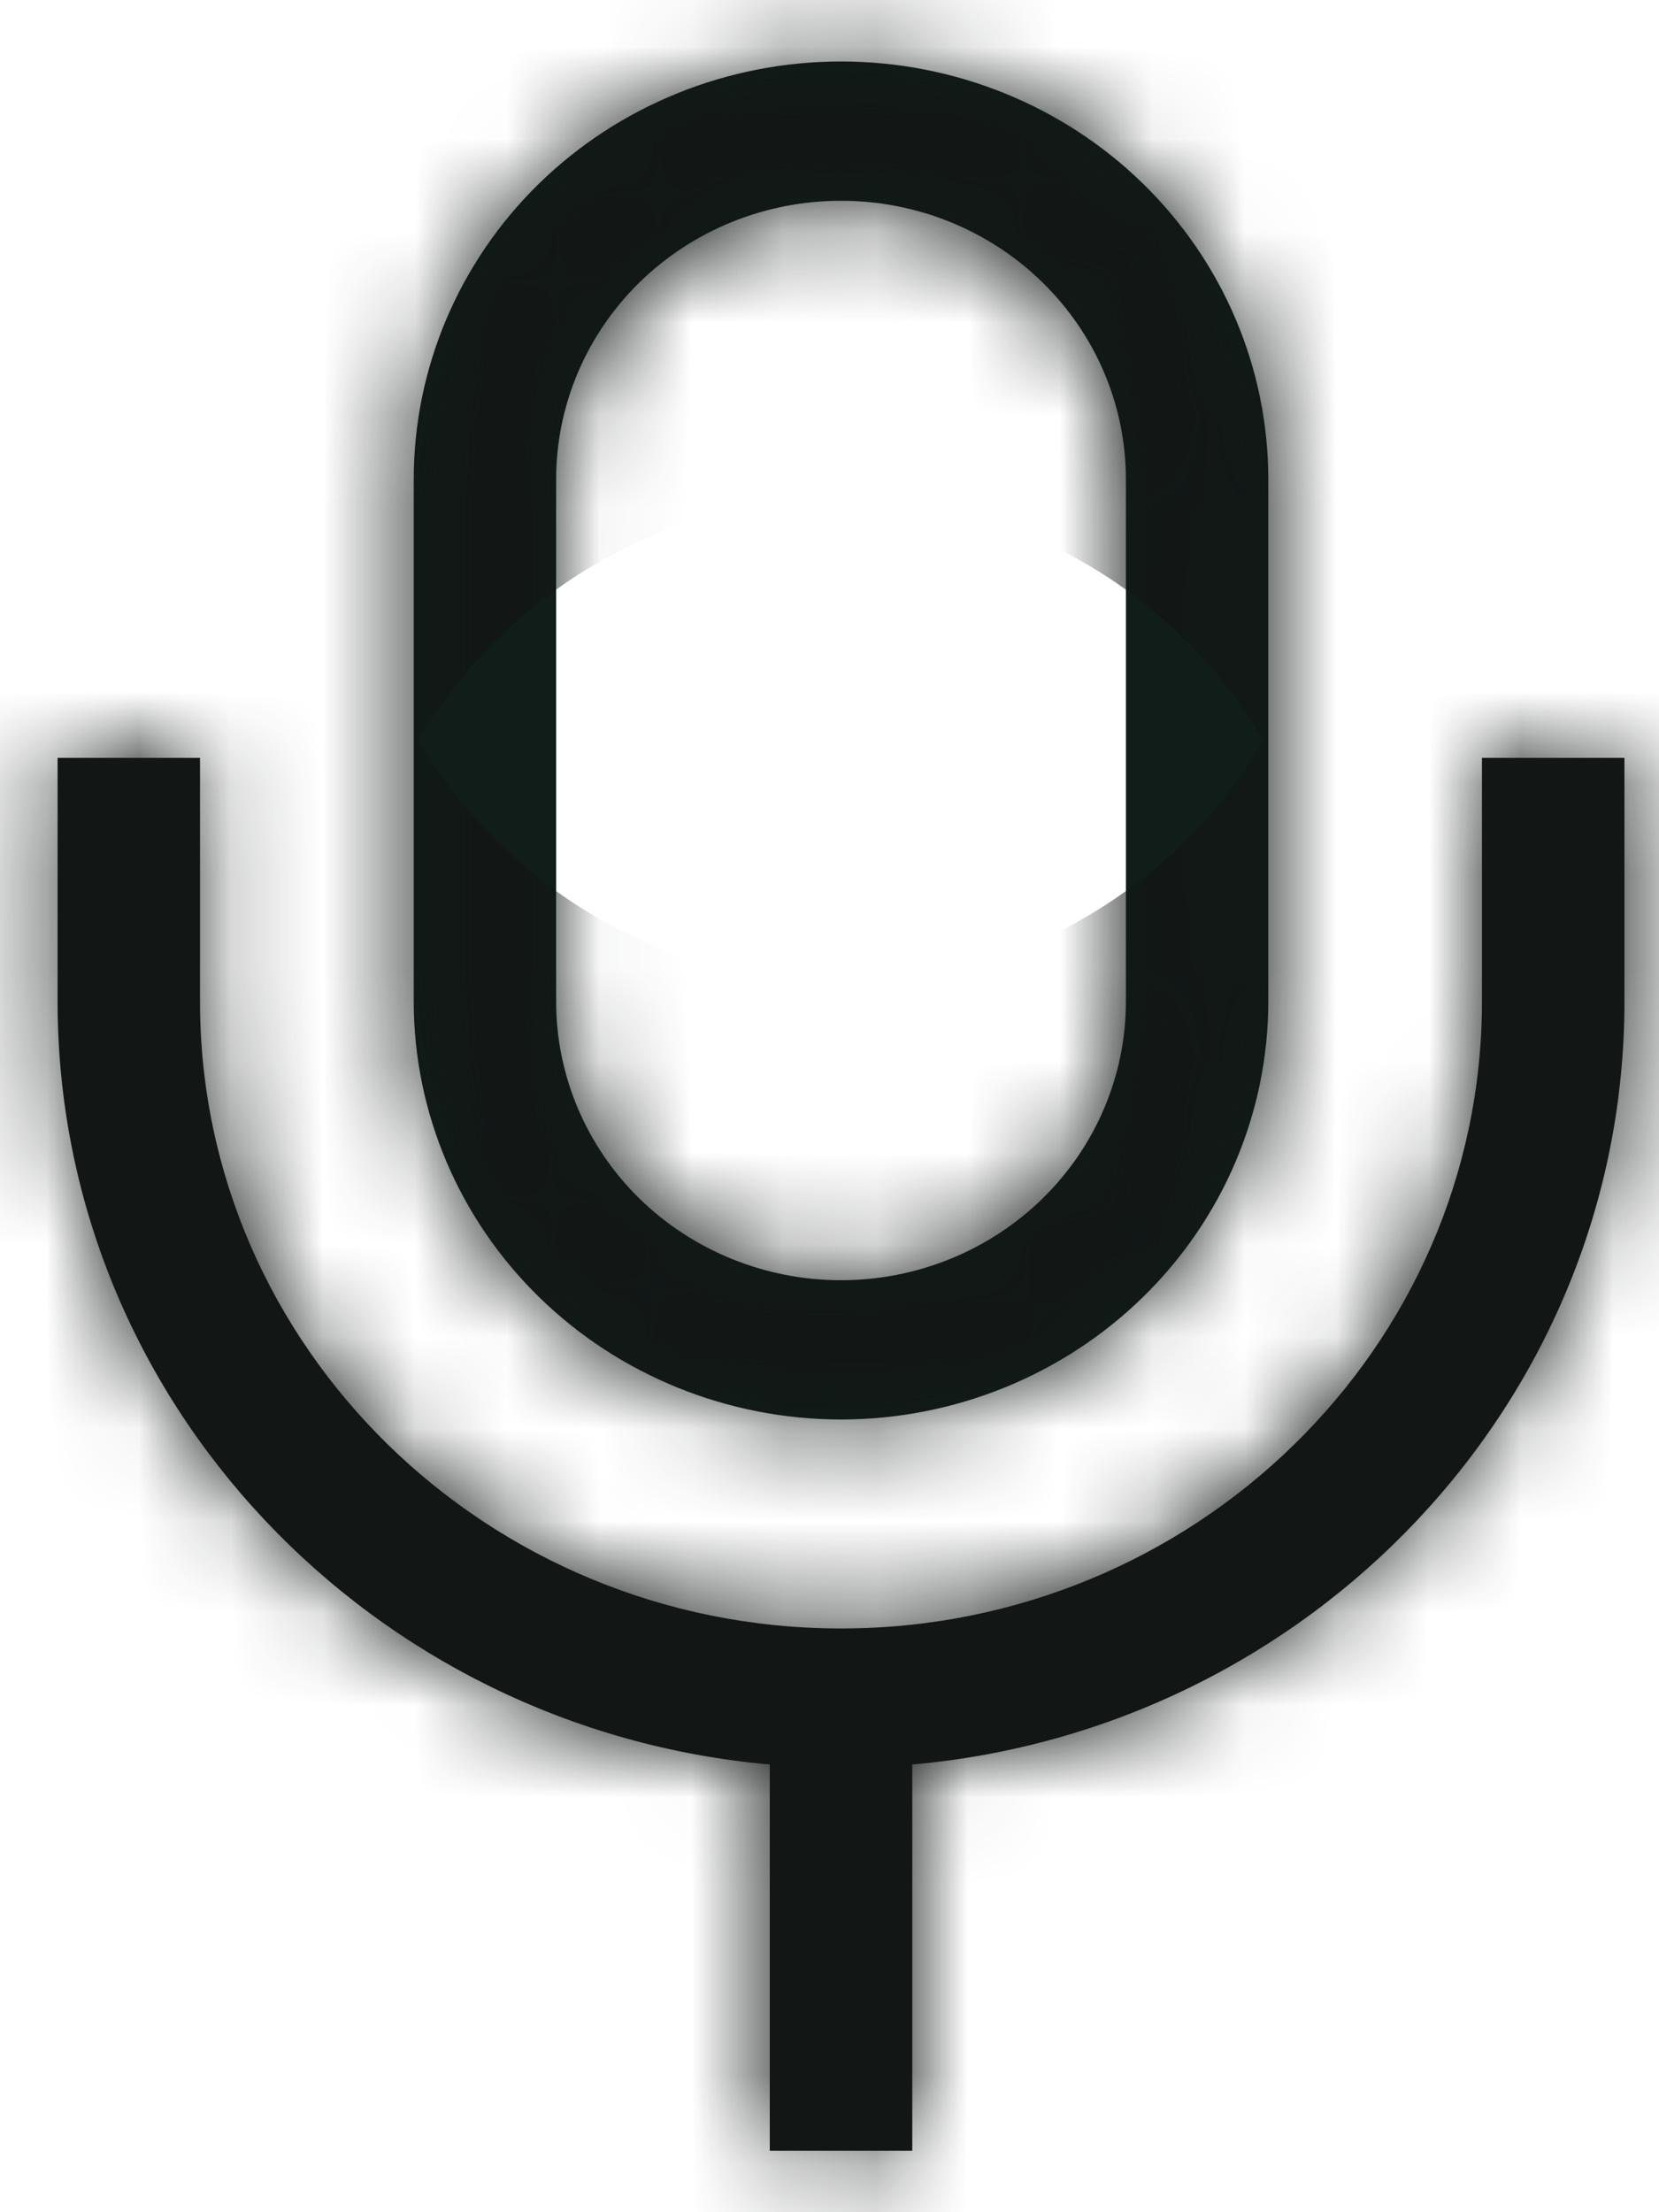<svg width="18" height="24" viewBox="0 0 18 24" fill="none" xmlns="http://www.w3.org/2000/svg">
<mask id="path-1-inside-1_126_3960" fill="white">
<path d="M9.125 15.4C10.354 15.399 11.533 14.921 12.402 14.071C13.271 13.221 13.76 12.069 13.761 10.867V5.2C13.761 3.998 13.273 2.845 12.403 1.994C11.534 1.144 10.354 0.667 9.125 0.667C7.895 0.667 6.716 1.144 5.846 1.994C4.977 2.845 4.489 3.998 4.489 5.2V10.867C4.49 12.069 4.979 13.221 5.848 14.071C6.717 14.921 7.896 15.399 9.125 15.4ZM6.034 5.2C6.034 4.398 6.36 3.63 6.939 3.063C7.519 2.496 8.305 2.178 9.125 2.178C9.945 2.178 10.731 2.496 11.31 3.063C11.89 3.63 12.216 4.398 12.216 5.2V10.867C12.216 11.668 11.89 12.437 11.31 13.004C10.731 13.57 9.945 13.889 9.125 13.889C8.305 13.889 7.519 13.57 6.939 13.004C6.36 12.437 6.034 11.668 6.034 10.867V5.2Z"/>
</mask>
<path d="M9.125 15.4C10.354 15.399 11.533 14.921 12.402 14.071C13.271 13.221 13.76 12.069 13.761 10.867V5.2C13.761 3.998 13.273 2.845 12.403 1.994C11.534 1.144 10.354 0.667 9.125 0.667C7.895 0.667 6.716 1.144 5.846 1.994C4.977 2.845 4.489 3.998 4.489 5.2V10.867C4.49 12.069 4.979 13.221 5.848 14.071C6.717 14.921 7.896 15.399 9.125 15.4ZM6.034 5.2C6.034 4.398 6.36 3.63 6.939 3.063C7.519 2.496 8.305 2.178 9.125 2.178C9.945 2.178 10.731 2.496 11.31 3.063C11.89 3.63 12.216 4.398 12.216 5.2V10.867C12.216 11.668 11.89 12.437 11.31 13.004C10.731 13.57 9.945 13.889 9.125 13.889C8.305 13.889 7.519 13.57 6.939 13.004C6.36 12.437 6.034 11.668 6.034 10.867V5.2Z" fill="#101D18"/>
<path d="M9.125 15.4L9.114 25.4L9.125 25.4L9.136 25.4L9.125 15.4ZM13.761 10.867L23.761 10.878V10.867H13.761ZM9.125 0.667V-9.333V0.667ZM4.489 10.867H-5.511L-5.511 10.878L4.489 10.867ZM9.125 2.178V-7.822V2.178ZM12.216 5.2H2.216H12.216ZM6.034 10.867H-3.966H6.034ZM9.136 25.4C12.942 25.396 16.635 23.918 19.393 21.221L5.411 6.921C6.43 5.923 7.766 5.401 9.114 5.4L9.136 25.4ZM19.393 21.221C22.159 18.517 23.757 14.802 23.761 10.878L3.761 10.855C3.763 9.335 4.383 7.925 5.411 6.921L19.393 21.221ZM23.761 10.867V5.2H3.761V10.867H23.761ZM23.761 5.2C23.761 1.272 22.163 -2.448 19.395 -5.156L5.412 9.144C4.382 8.137 3.761 6.723 3.761 5.2H23.761ZM19.395 -5.156C16.633 -7.856 12.935 -9.333 9.125 -9.333V10.667C7.774 10.667 6.434 10.144 5.412 9.144L19.395 -5.156ZM9.125 -9.333C5.315 -9.333 1.617 -7.856 -1.145 -5.156L12.838 9.144C11.815 10.144 10.476 10.667 9.125 10.667V-9.333ZM-1.145 -5.156C-3.914 -2.448 -5.511 1.272 -5.511 5.2H14.489C14.489 6.723 13.867 8.137 12.838 9.144L-1.145 -5.156ZM-5.511 5.2V10.867H14.489V5.2H-5.511ZM-5.511 10.878C-5.507 14.802 -3.909 18.517 -1.143 21.221L12.839 6.921C13.867 7.925 14.487 9.335 14.489 10.855L-5.511 10.878ZM-1.143 21.221C1.615 23.918 5.308 25.396 9.114 25.4L9.136 5.4C10.483 5.401 11.819 5.923 12.839 6.921L-1.143 21.221ZM16.034 5.2C16.034 7.124 15.25 8.923 13.931 10.213L-0.052 -4.087C-2.531 -1.663 -3.966 1.673 -3.966 5.2H16.034ZM13.931 10.213C12.618 11.496 10.886 12.178 9.125 12.178V-7.822C5.725 -7.822 2.42 -6.504 -0.052 -4.087L13.931 10.213ZM9.125 12.178C7.364 12.178 5.631 11.496 4.319 10.213L18.302 -4.087C15.83 -6.504 12.525 -7.822 9.125 -7.822V12.178ZM4.319 10.213C3 8.923 2.216 7.124 2.216 5.2H22.216C22.216 1.673 20.781 -1.663 18.302 -4.087L4.319 10.213ZM2.216 5.2V10.867H22.216V5.2H2.216ZM2.216 10.867C2.216 8.943 3 7.144 4.319 5.854L18.302 20.154C20.781 17.73 22.216 14.394 22.216 10.867H2.216ZM4.319 5.854C5.631 4.571 7.364 3.889 9.125 3.889V23.889C12.525 23.889 15.83 22.57 18.302 20.154L4.319 5.854ZM9.125 3.889C10.886 3.889 12.618 4.571 13.931 5.854L-0.052 20.154C2.42 22.57 5.725 23.889 9.125 23.889V3.889ZM13.931 5.854C15.25 7.144 16.034 8.943 16.034 10.867H-3.966C-3.966 14.394 -2.531 17.73 -0.052 20.154L13.931 5.854ZM16.034 10.867V5.2H-3.966V10.867H16.034Z" fill="#121615" mask="url(#path-1-inside-1_126_3960)"/>
<mask id="path-3-inside-2_126_3960" fill="white">
<path d="M16.079 8.222V10.867C16.079 14.616 12.96 17.667 9.125 17.667C5.29 17.667 2.17 14.616 2.17 10.867V8.222H0.625V10.867C0.625 15.195 4.026 18.76 8.352 19.143V23.333H9.898V19.143C14.224 18.76 17.625 15.195 17.625 10.867V8.222H16.079Z"/>
</mask>
<path d="M16.079 8.222V10.867C16.079 14.616 12.96 17.667 9.125 17.667C5.29 17.667 2.17 14.616 2.17 10.867V8.222H0.625V10.867C0.625 15.195 4.026 18.76 8.352 19.143V23.333H9.898V19.143C14.224 18.76 17.625 15.195 17.625 10.867V8.222H16.079Z" fill="#121615"/>
<path d="M16.079 8.222V-1.778H6.08V8.222H16.079ZM2.17 8.222H12.171V-1.778H2.17V8.222ZM0.625 8.222V-1.778H-9.375V8.222H0.625ZM8.352 19.143H18.352V9.989L9.234 9.182L8.352 19.143ZM8.352 23.333H-1.648V33.333H8.352V23.333ZM9.898 23.333V33.333H19.898V23.333H9.898ZM9.898 19.143L9.016 9.182L-0.102 9.989V19.143H9.898ZM17.625 8.222H27.625V-1.778H17.625V8.222ZM6.08 8.222V10.867H26.079V8.222H6.08ZM6.08 10.867C6.08 8.883 7.65 7.667 9.125 7.667V27.667C18.27 27.667 26.079 20.35 26.079 10.867H6.08ZM9.125 7.667C10.6 7.667 12.171 8.883 12.171 10.867H-7.83C-7.83 20.35 -0.019 27.667 9.125 27.667V7.667ZM12.171 10.867V8.222H-7.83V10.867H12.171ZM2.17 -1.778H0.625V18.222H2.17V-1.778ZM-9.375 8.222V10.867H10.625V8.222H-9.375ZM-9.375 10.867C-9.375 20.611 -1.779 28.285 7.47 29.104L9.234 9.182C9.831 9.235 10.625 9.778 10.625 10.867H-9.375ZM-1.648 19.143V23.333H18.352V19.143H-1.648ZM8.352 33.333H9.898V13.333H8.352V33.333ZM19.898 23.333V19.143H-0.102V23.333H19.898ZM10.78 29.104C20.029 28.285 27.625 20.611 27.625 10.867H7.625C7.625 9.778 8.419 9.235 9.016 9.182L10.78 29.104ZM27.625 10.867V8.222H7.625V10.867H27.625ZM17.625 -1.778H16.079V18.222H17.625V-1.778Z" fill="#121615" mask="url(#path-3-inside-2_126_3960)"/>
</svg>
